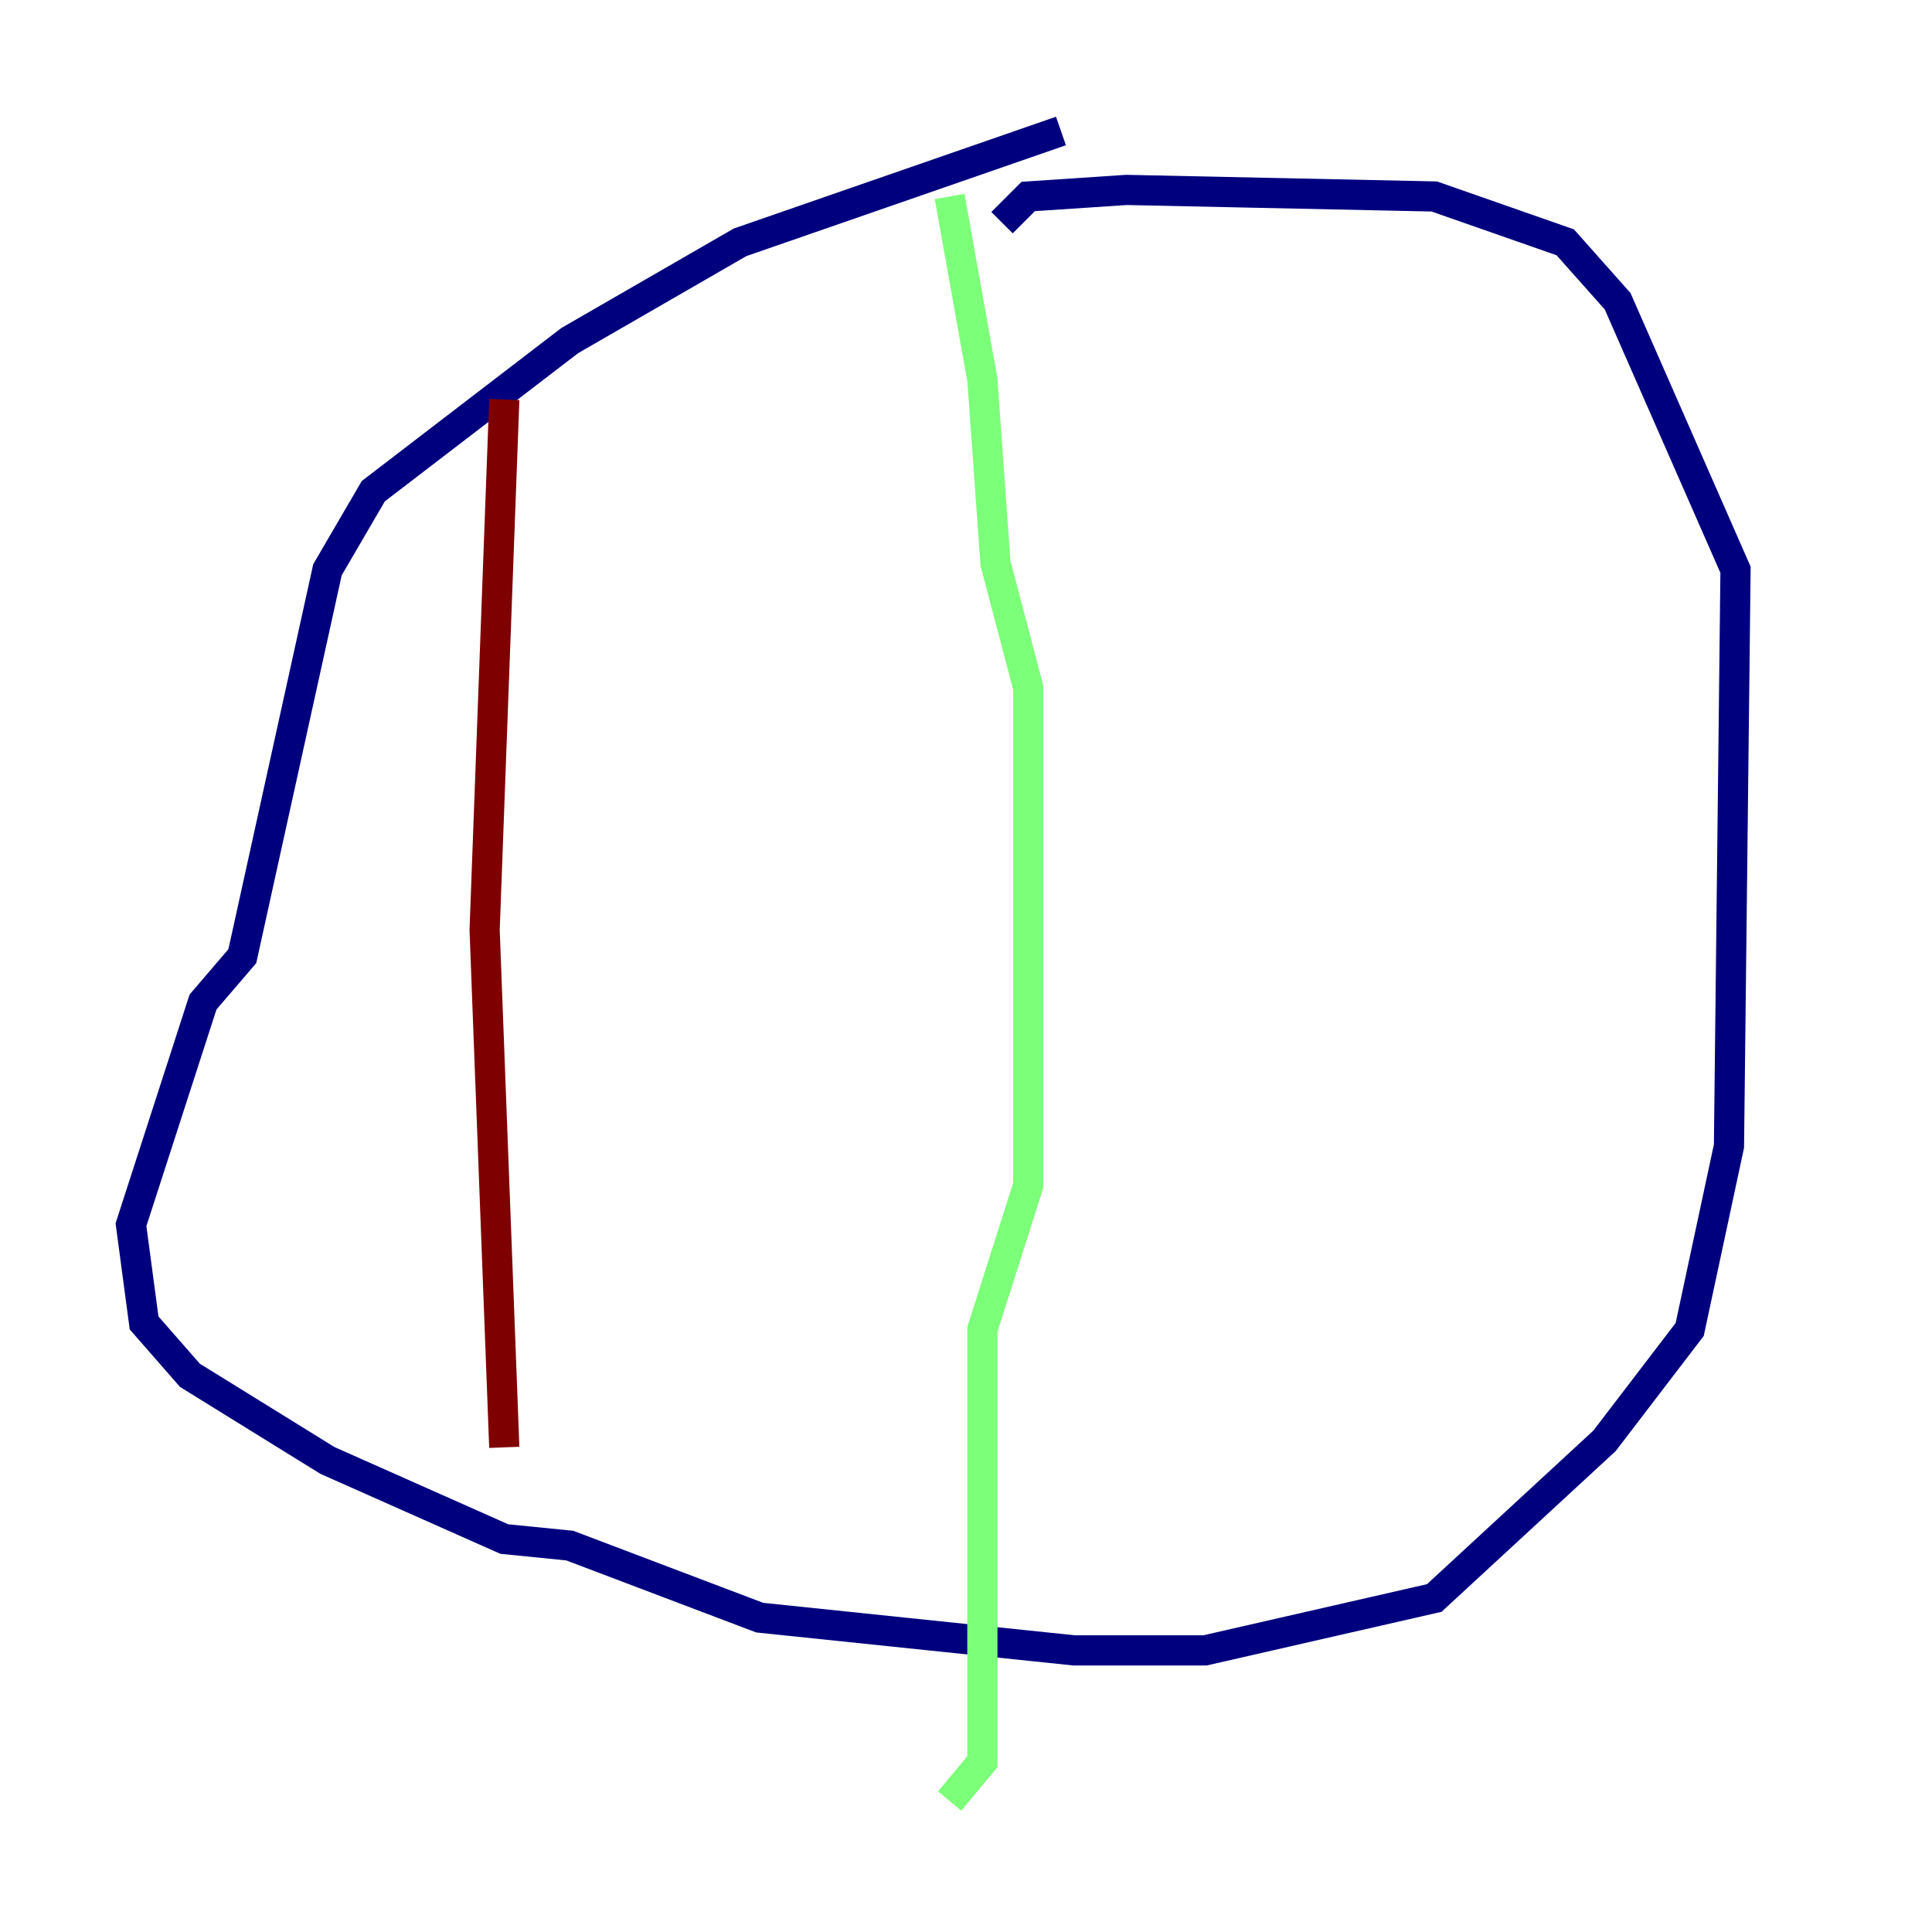 <?xml version="1.0" encoding="utf-8" ?>
<svg baseProfile="tiny" height="128" version="1.2" viewBox="0,0,128,128" width="128" xmlns="http://www.w3.org/2000/svg" xmlns:ev="http://www.w3.org/2001/xml-events" xmlns:xlink="http://www.w3.org/1999/xlink"><defs /><polyline fill="none" points="70.291,8.678 49.031,16.054 37.749,22.563 24.732,32.542 21.695,37.749 16.054,63.349 13.451,66.386 8.678,81.139 9.546,87.647 12.583,91.119 21.695,96.759 33.41,101.966 37.749,102.4 50.332,107.173 71.159,109.342 79.837,109.342 95.024,105.871 106.305,95.458 111.946,88.081 114.549,75.932 114.983,37.749 107.173,19.959 103.702,16.054 95.024,13.017 74.63,12.583 68.122,13.017 66.386,14.752" stroke="#00007f" stroke-width="2" /><polyline fill="none" points="62.915,13.017 65.085,25.166 65.953,37.315 68.122,45.559 68.122,73.329 68.122,78.536 65.085,88.081 65.085,116.719 62.915,119.322" stroke="#7cff79" stroke-width="2" /><polyline fill="none" points="33.41,26.468 32.108,61.614 33.41,95.891" stroke="#7f0000" stroke-width="2" /></svg>